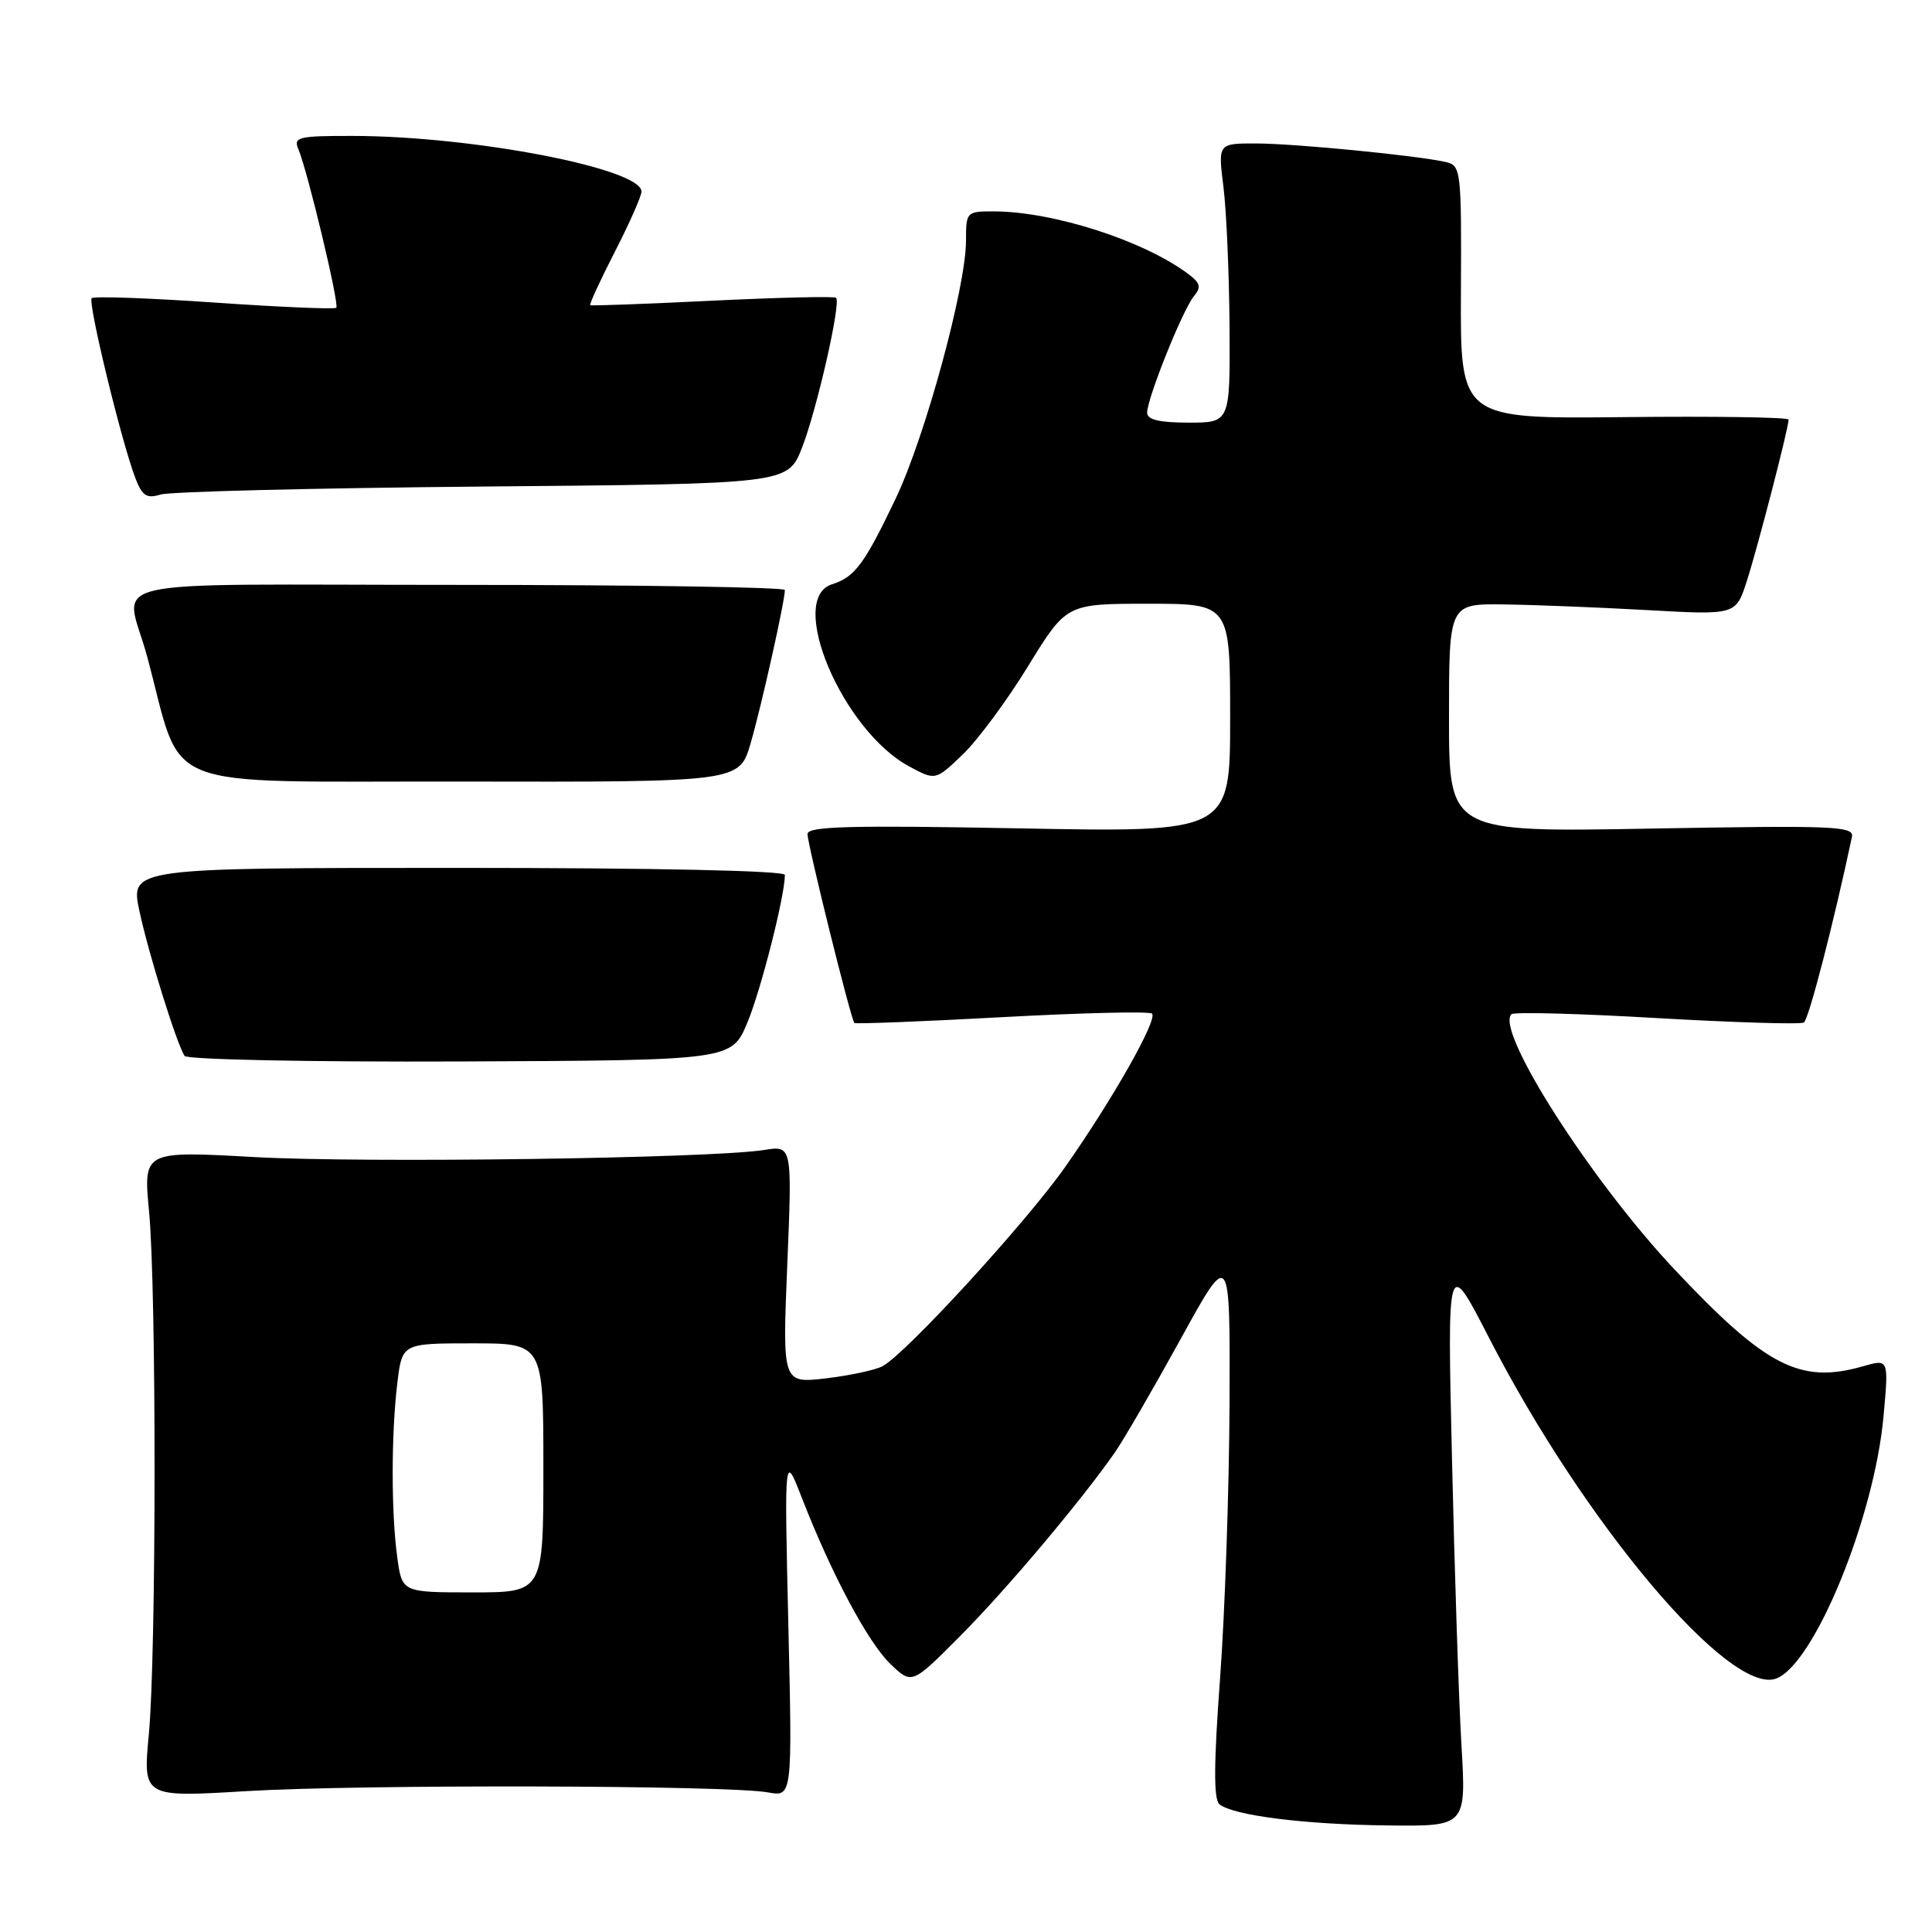 <?xml version="1.0" encoding="UTF-8" standalone="no"?>
<!DOCTYPE svg PUBLIC "-//W3C//DTD SVG 1.1//EN" "http://www.w3.org/Graphics/SVG/1.1/DTD/svg11.dtd" >
<svg xmlns="http://www.w3.org/2000/svg" xmlns:xlink="http://www.w3.org/1999/xlink" version="1.1" viewBox="0 0 256 256">
 <g >
 <path fill="currentColor"
d=" M 193.65 231.25 C 193.30 225.34 192.74 208.35 192.40 193.50 C 191.77 166.50 191.77 166.50 197.29 177.24 C 209.93 201.85 229.24 224.76 235.37 222.41 C 240.43 220.47 248.37 201.04 249.58 187.64 C 250.27 180.06 250.27 180.06 246.89 181.03 C 238.54 183.43 234.02 181.11 221.90 168.23 C 210.79 156.42 198.10 136.57 200.27 134.39 C 200.59 134.07 209.26 134.30 219.54 134.90 C 229.81 135.49 238.58 135.76 239.02 135.49 C 239.66 135.09 242.93 122.48 245.39 110.90 C 245.70 109.46 243.10 109.36 218.87 109.79 C 192.00 110.28 192.00 110.28 192.00 95.14 C 192.00 80.00 192.00 80.00 199.25 80.09 C 203.24 80.14 211.79 80.48 218.25 80.84 C 230.01 81.50 230.01 81.50 231.46 77.00 C 232.90 72.55 237.00 56.69 237.00 55.60 C 237.00 55.29 227.21 55.14 215.25 55.27 C 193.50 55.50 193.50 55.50 193.58 38.73 C 193.66 22.52 193.59 21.94 191.58 21.47 C 187.81 20.61 171.60 19.02 166.45 19.01 C 161.39 19.00 161.39 19.00 162.11 24.75 C 162.51 27.91 162.87 36.24 162.92 43.25 C 163.00 56.00 163.00 56.00 157.50 56.00 C 153.63 56.00 152.00 55.61 152.00 54.69 C 152.00 52.80 156.71 41.05 158.18 39.28 C 159.20 38.06 159.07 37.52 157.46 36.31 C 151.56 31.89 139.64 28.05 131.75 28.01 C 128.06 28.00 128.00 28.06 128.00 31.89 C 128.00 38.03 122.58 57.90 118.68 66.07 C 114.52 74.79 113.27 76.46 110.25 77.42 C 104.22 79.33 111.62 96.79 120.48 101.56 C 123.96 103.43 123.96 103.43 127.57 99.97 C 129.56 98.06 133.46 92.79 136.24 88.25 C 141.31 80.00 141.31 80.00 152.15 80.00 C 163.00 80.00 163.00 80.00 163.00 95.15 C 163.00 110.30 163.00 110.30 135.00 109.76 C 112.67 109.34 107.00 109.49 107.00 110.51 C 107.00 111.91 112.75 135.09 113.21 135.55 C 113.37 135.70 122.18 135.36 132.78 134.78 C 143.39 134.20 152.33 133.99 152.65 134.31 C 153.43 135.09 147.37 145.78 141.12 154.66 C 135.93 162.03 120.02 179.39 116.94 181.03 C 115.99 181.54 112.61 182.26 109.44 182.64 C 103.67 183.31 103.67 183.31 104.32 167.55 C 104.97 151.78 104.97 151.78 101.24 152.38 C 94.17 153.49 48.48 154.13 33.75 153.32 C 18.99 152.50 18.99 152.50 19.75 160.50 C 20.74 171.00 20.72 219.19 19.72 229.83 C 18.94 238.16 18.94 238.16 32.72 237.33 C 47.71 236.43 96.50 236.54 101.75 237.50 C 104.99 238.09 104.99 238.09 104.46 215.29 C 103.93 192.50 103.93 192.50 106.26 198.50 C 110.18 208.57 115.02 217.65 118.00 220.50 C 120.83 223.21 120.83 223.21 127.16 216.85 C 133.25 210.75 143.28 198.85 147.73 192.45 C 148.90 190.77 152.81 184.02 156.43 177.45 C 163.00 165.50 163.00 165.50 162.92 186.00 C 162.87 197.28 162.31 213.63 161.67 222.33 C 160.83 233.70 160.80 238.42 161.58 239.07 C 163.38 240.56 172.88 241.76 183.89 241.88 C 194.28 242.00 194.28 242.00 193.65 231.25 Z  M 99.03 135.50 C 100.83 131.18 104.00 118.72 104.00 115.93 C 104.00 115.37 86.85 115.00 60.62 115.00 C 17.25 115.00 17.25 115.00 18.48 120.75 C 19.68 126.35 23.36 138.15 24.45 139.91 C 24.75 140.40 41.10 140.73 60.97 140.65 C 96.94 140.50 96.94 140.50 99.03 135.50 Z  M 99.46 98.49 C 100.88 93.62 104.00 79.65 104.00 78.18 C 104.00 77.81 84.44 77.50 60.54 77.50 C 11.38 77.50 16.62 76.29 19.50 87.00 C 24.40 105.20 20.12 103.49 61.08 103.56 C 97.97 103.63 97.97 103.63 99.46 98.49 Z  M 63.94 64.47 C 104.38 64.12 104.38 64.12 106.26 59.35 C 108.22 54.36 111.46 40.13 110.79 39.46 C 110.58 39.24 103.22 39.42 94.45 39.84 C 85.68 40.27 78.37 40.54 78.21 40.44 C 78.06 40.34 79.52 37.17 81.46 33.38 C 83.40 29.60 84.99 26.00 85.00 25.39 C 85.01 22.33 62.64 18.02 46.64 18.01 C 39.54 18.00 38.86 18.17 39.53 19.75 C 40.76 22.66 44.99 40.34 44.56 40.78 C 44.34 41.00 37.07 40.69 28.41 40.09 C 19.75 39.49 12.44 39.23 12.15 39.51 C 11.61 40.06 16.09 58.54 17.94 63.36 C 18.84 65.71 19.43 66.10 21.27 65.53 C 22.50 65.14 41.70 64.67 63.94 64.47 Z  M 52.64 206.36 C 51.83 200.47 51.83 190.03 52.65 183.25 C 53.28 178.00 53.28 178.00 62.64 178.00 C 72.00 178.00 72.00 178.00 72.00 194.50 C 72.00 211.00 72.00 211.00 62.64 211.00 C 53.27 211.00 53.27 211.00 52.64 206.36 Z "/>
</g>
</svg>